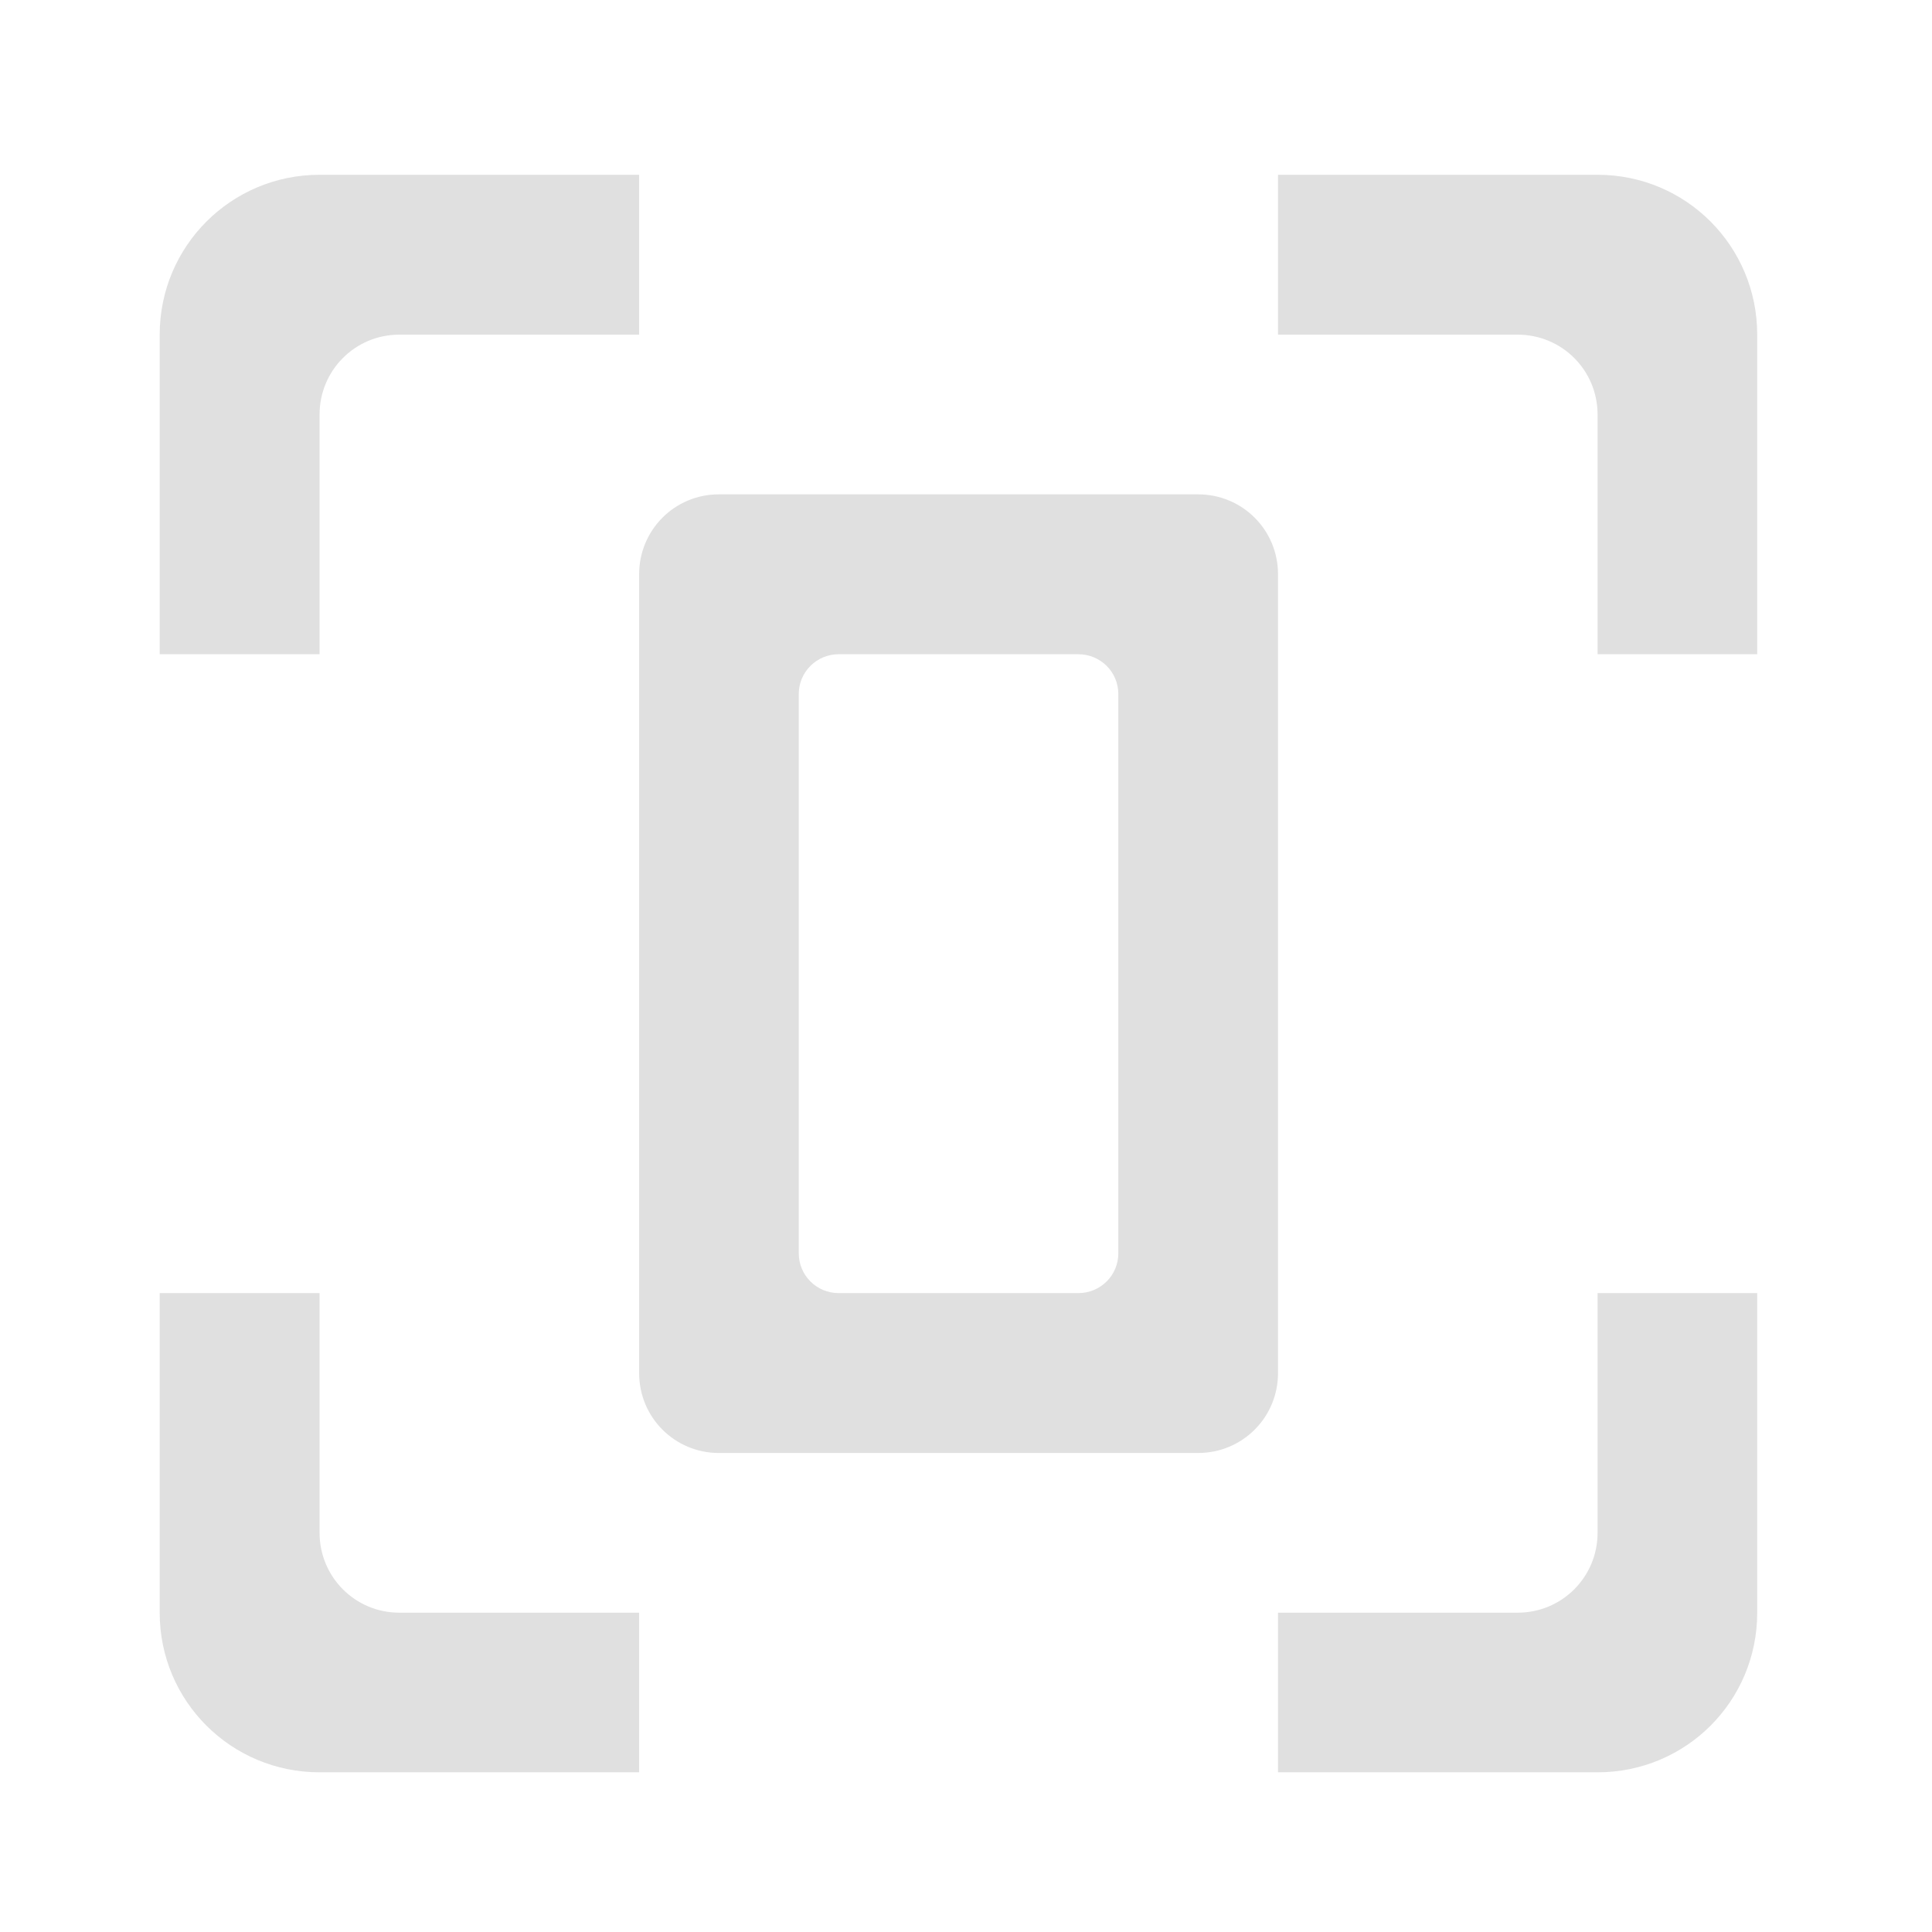 <?xml version="1.0" encoding="UTF-8"?>
<svg xmlns="http://www.w3.org/2000/svg" xmlns:xlink="http://www.w3.org/1999/xlink" width="32px" height="32px" viewBox="0 0 32 32" version="1.1">
<g id="surface1">
<path style=" stroke:none;fill-rule:nonzero;fill:rgb(87.843%,87.843%,87.843%);fill-opacity:1;" d="M 5.293 2.895 C 3.828 2.895 2.645 4.078 2.645 5.543 L 2.645 10.836 L 5.293 10.836 L 5.293 6.867 C 5.293 6.133 5.883 5.543 6.613 5.543 L 10.586 5.543 L 10.586 2.895 Z M 21.168 2.895 L 21.168 5.543 L 25.137 5.543 C 25.871 5.543 26.461 6.133 26.461 6.867 L 26.461 10.836 L 29.105 10.836 L 29.105 5.543 C 29.105 4.078 27.926 2.895 26.461 2.895 Z M 2.645 21.418 L 2.645 26.711 C 2.645 28.176 3.828 29.355 5.293 29.355 L 10.586 29.355 L 10.586 26.711 L 6.613 26.711 C 5.883 26.711 5.293 26.121 5.293 25.387 L 5.293 21.418 Z M 26.461 21.418 L 26.461 25.387 C 26.461 26.121 25.871 26.711 25.137 26.711 L 21.168 26.711 L 21.168 29.355 L 26.461 29.355 C 27.926 29.355 29.105 28.176 29.105 26.711 L 29.105 21.418 Z M 26.461 21.418 "/>
<path style=" stroke:none;fill-rule:nonzero;fill:rgb(87.843%,87.843%,87.843%);fill-opacity:1;" d="M 11.906 8.188 C 11.176 8.188 10.586 8.777 10.586 9.512 L 10.586 22.742 C 10.586 23.477 11.176 24.066 11.906 24.066 L 19.844 24.066 C 20.578 24.066 21.168 23.477 21.168 22.742 L 21.168 9.512 C 21.168 8.777 20.578 8.188 19.844 8.188 Z M 13.891 10.836 L 17.859 10.836 C 18.227 10.836 18.523 11.129 18.523 11.496 L 18.523 20.758 C 18.523 21.125 18.227 21.418 17.859 21.418 L 13.891 21.418 C 13.527 21.418 13.23 21.125 13.23 20.758 L 13.23 11.496 C 13.23 11.129 13.527 10.836 13.891 10.836 Z M 13.891 10.836 "/>
</g>
</svg>
